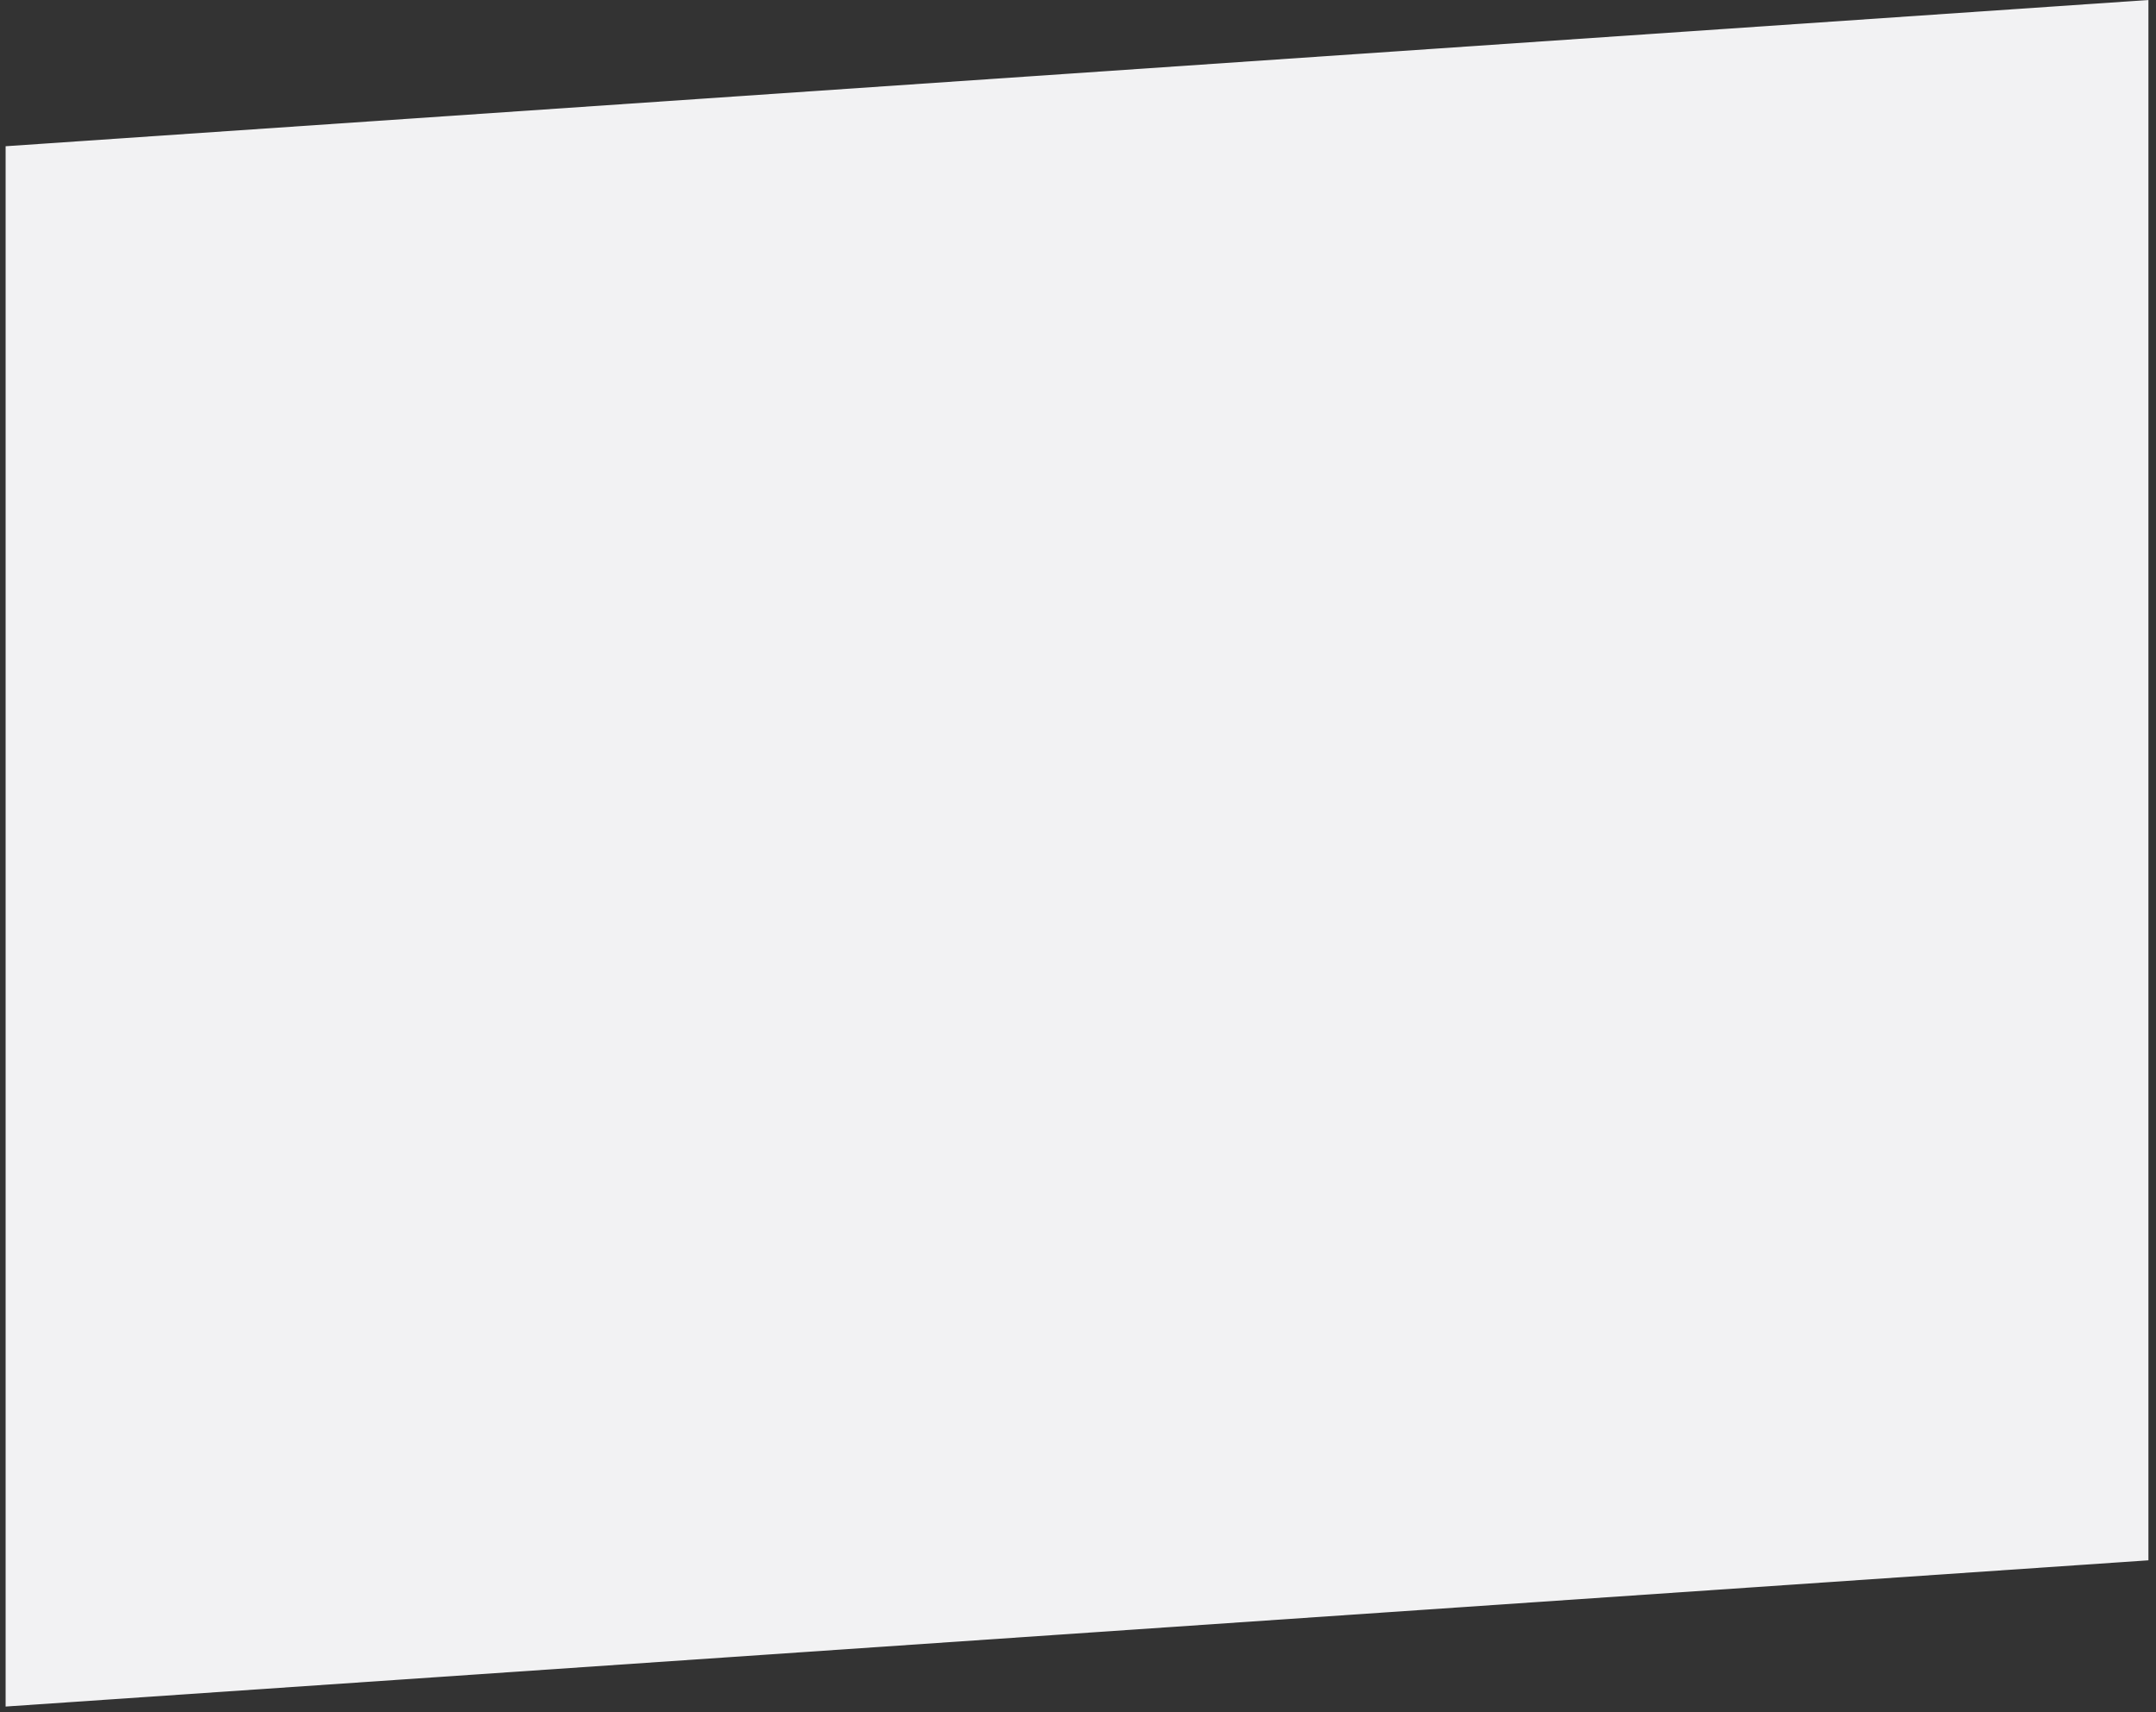 <svg width="170" height="135" xmlns="http://www.w3.org/2000/svg" xmlns:xlink="http://www.w3.org/1999/xlink">
	<rect width="100%" height="100%" fill="#333333" stroke="none"/>
	<g>
		<title>background</title>
		<rect fill="none" id="canvas_background" height="142" width="177" y="-1" x="-1"/>
	</g>
	<g>
		<title>Layer 1</title>
		<g id="svg_1">
			<defs transform="translate(0 -1) translate(0 0.353) translate(-3.667 -2.333) translate(-10 -11) translate(-377 -63)">
				<polygon points="560.07,76.98 391.11,88.51 391.11,211.53 560.07,200   " id="SVGID_1_"/>
			</defs>
			<use x="-390.667" y="-76.98" id="svg_2" fill="#F2F2F3" xlink:href="#SVGID_1_"/>
			<clipPath transform="translate(0 -1) translate(0 0.353) translate(-3.667 -2.333) translate(-10 -11) translate(-377 -63)" id="SVGID_2_">
				<use id="svg_3" xlink:href="#SVGID_1_"/>
			</clipPath>
		</g>
	</g>
</svg>